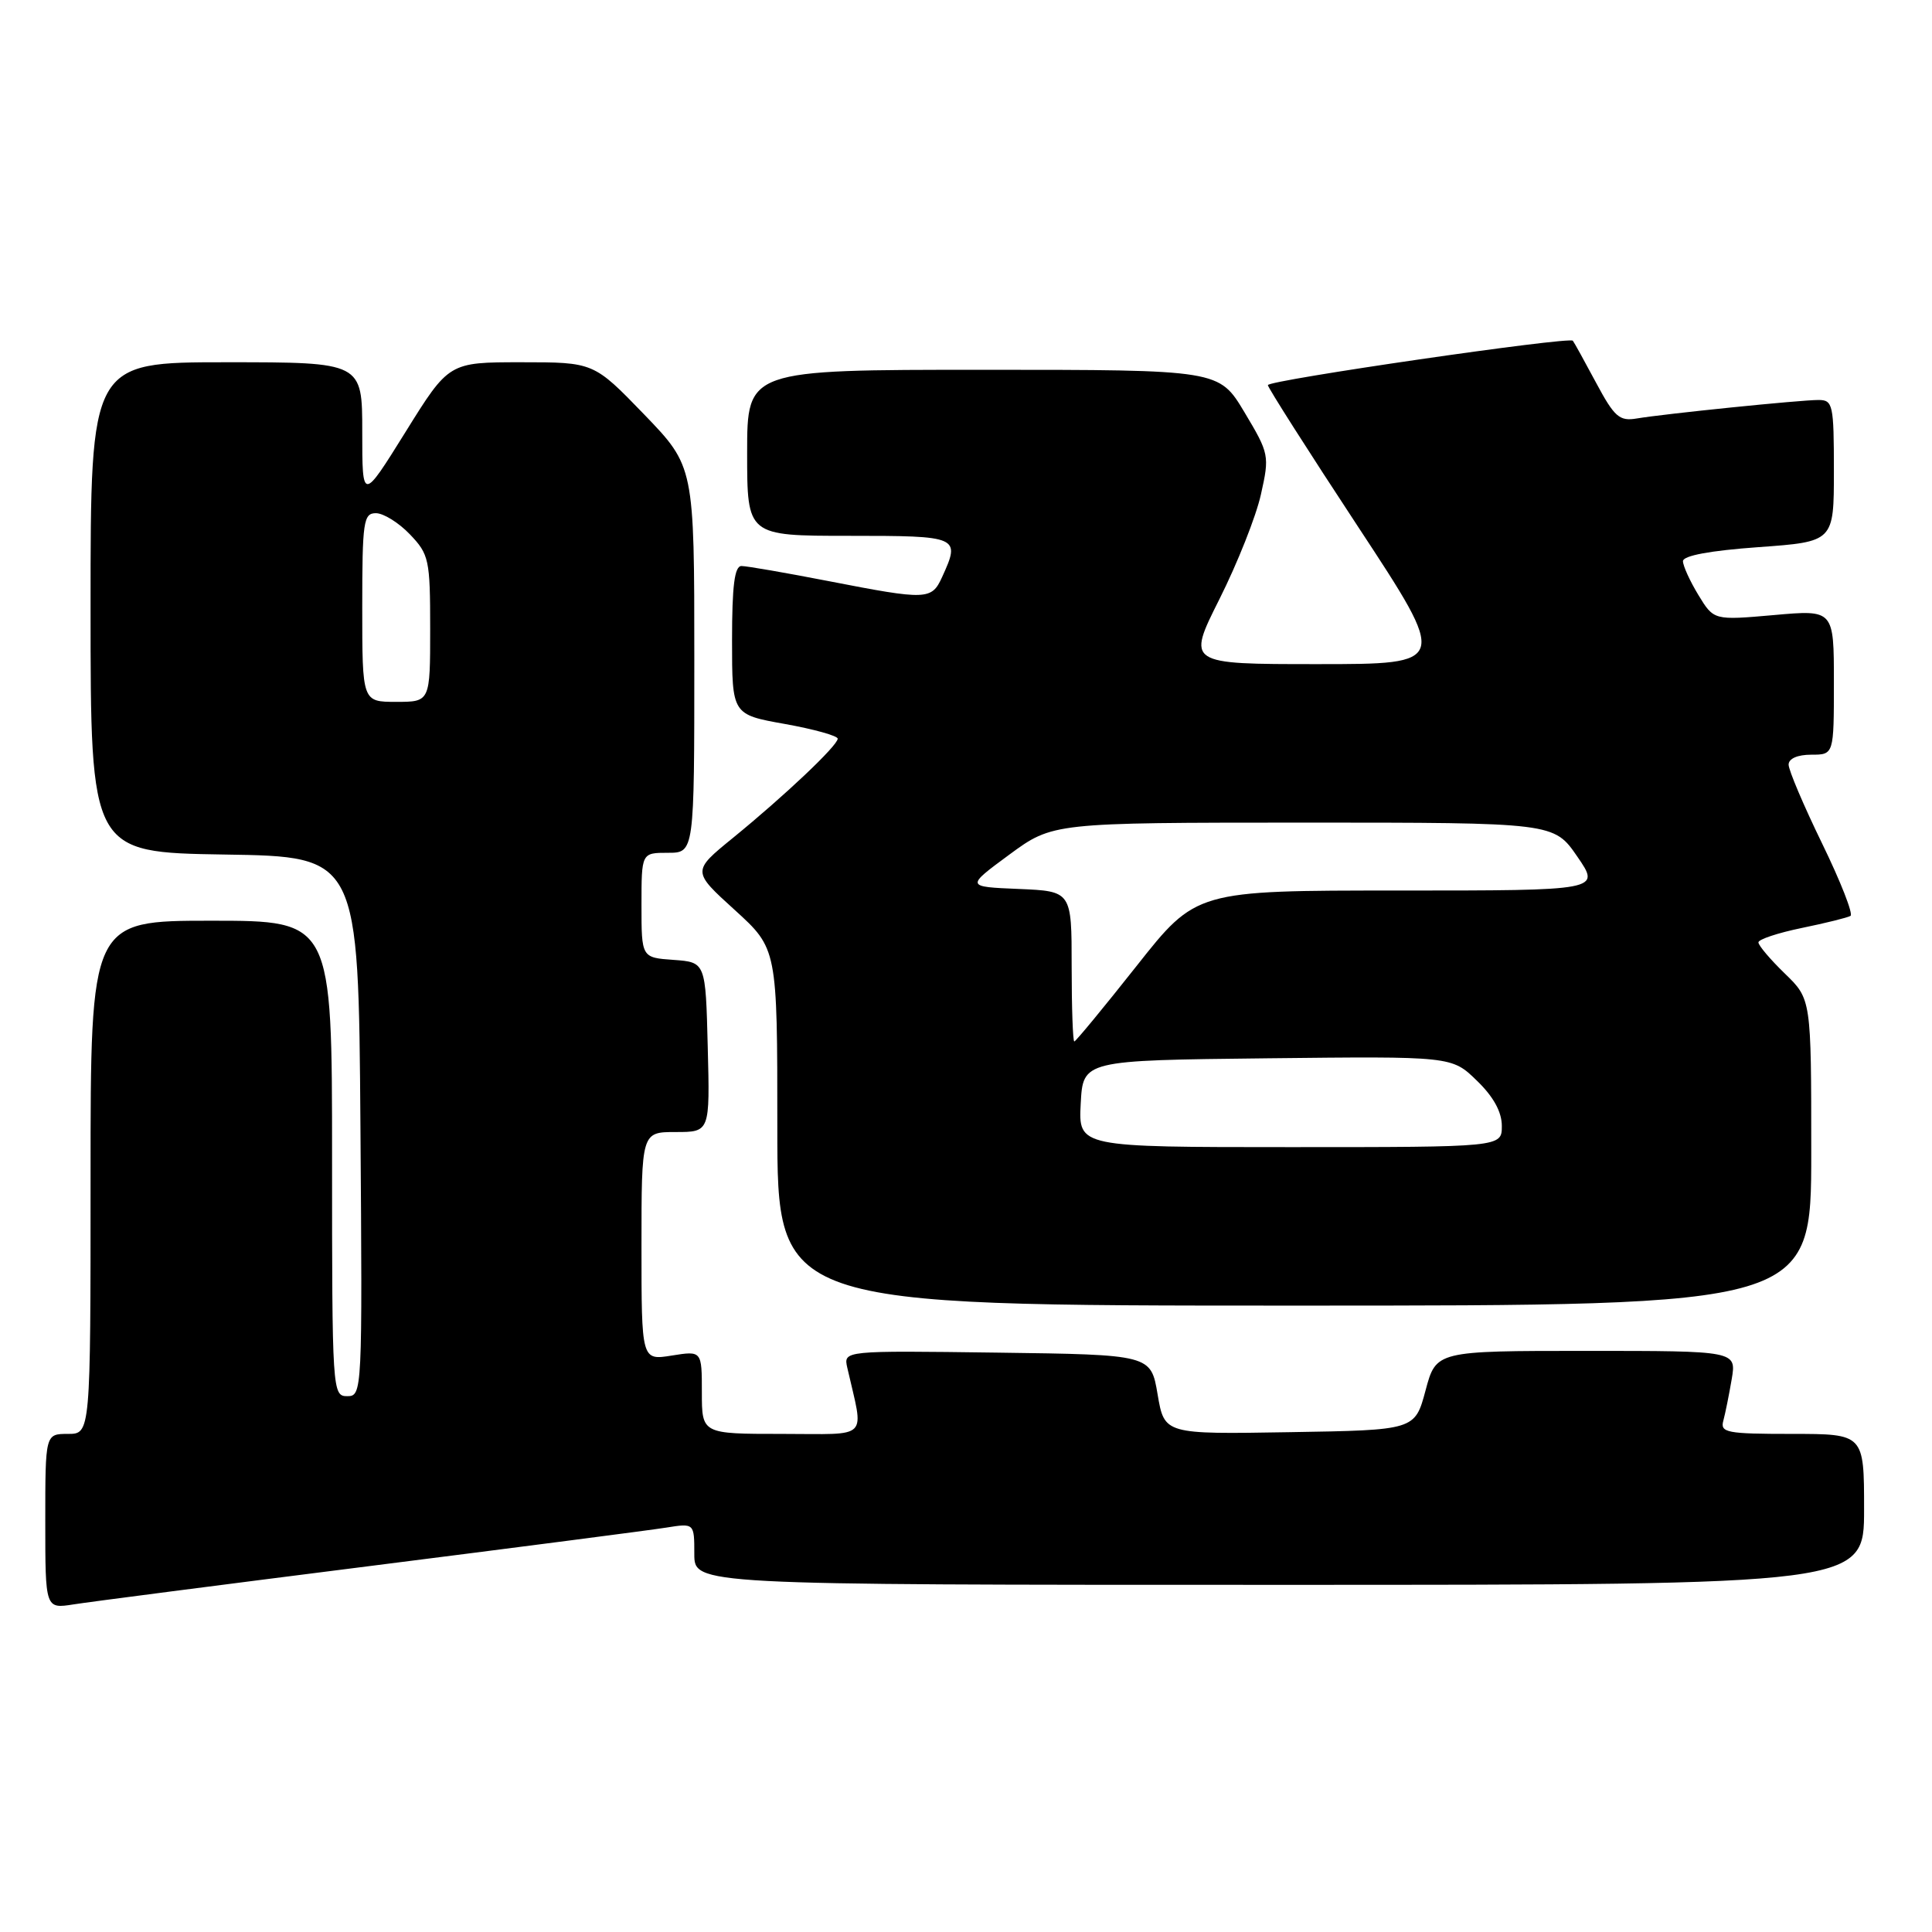 <?xml version="1.0" encoding="UTF-8" standalone="no"?>
<!DOCTYPE svg PUBLIC "-//W3C//DTD SVG 1.1//EN" "http://www.w3.org/Graphics/SVG/1.1/DTD/svg11.dtd" >
<svg xmlns="http://www.w3.org/2000/svg" xmlns:xlink="http://www.w3.org/1999/xlink" version="1.1" viewBox="0 0 256 256">
 <g >
 <path fill="currentColor"
d=" M 49.00 207.51 C 68.53 205.04 86.19 202.75 88.25 202.42 C 92.00 201.82 92.00 201.82 92.00 205.91 C 92.00 210.00 92.00 210.00 169.50 210.00 C 247.00 210.00 247.00 210.00 247.00 200.00 C 247.00 190.00 247.00 190.00 237.43 190.00 C 228.80 190.00 227.91 189.83 228.35 188.25 C 228.61 187.29 229.11 184.81 229.46 182.75 C 230.09 179.00 230.09 179.00 210.19 179.00 C 190.29 179.00 190.29 179.00 188.89 184.25 C 187.48 189.50 187.48 189.50 170.89 189.77 C 154.29 190.05 154.29 190.05 153.39 184.77 C 152.50 179.50 152.50 179.50 132.13 179.23 C 111.76 178.96 111.76 178.96 112.27 181.23 C 114.48 190.96 115.43 190.00 103.62 190.00 C 93.00 190.00 93.00 190.00 93.00 184.49 C 93.00 178.98 93.00 178.98 89.00 179.62 C 85.00 180.26 85.00 180.26 85.00 165.13 C 85.00 150.00 85.00 150.00 89.53 150.00 C 94.07 150.00 94.07 150.00 93.78 138.75 C 93.50 127.50 93.50 127.50 89.25 127.19 C 85.00 126.89 85.00 126.89 85.00 119.94 C 85.00 113.00 85.00 113.00 88.50 113.00 C 92.00 113.00 92.00 113.00 92.00 87.40 C 92.00 61.81 92.00 61.81 85.34 54.90 C 78.67 48.00 78.67 48.00 69.07 48.00 C 59.48 48.00 59.48 48.00 53.74 57.23 C 48.00 66.45 48.00 66.45 48.00 57.23 C 48.00 48.00 48.00 48.00 30.00 48.00 C 12.00 48.00 12.00 48.00 12.00 80.48 C 12.00 112.95 12.00 112.95 29.75 113.23 C 47.50 113.50 47.50 113.50 47.76 149.25 C 48.02 184.50 48.00 185.00 46.01 185.00 C 44.04 185.00 44.00 184.40 44.00 153.50 C 44.00 122.00 44.00 122.00 28.00 122.00 C 12.00 122.00 12.00 122.00 12.00 156.00 C 12.00 190.00 12.00 190.00 9.00 190.00 C 6.00 190.00 6.00 190.00 6.00 201.59 C 6.00 213.18 6.00 213.18 9.75 212.59 C 11.81 212.26 29.48 209.98 49.00 207.51 Z  M 240.00 152.70 C 240.00 132.39 240.00 132.39 236.50 129.00 C 234.57 127.13 233.00 125.28 233.00 124.87 C 233.00 124.47 235.59 123.61 238.75 122.96 C 241.91 122.31 244.82 121.59 245.20 121.36 C 245.59 121.13 243.90 116.82 241.45 111.79 C 239.00 106.76 237.00 102.05 237.00 101.32 C 237.00 100.52 238.18 100.00 240.00 100.00 C 243.00 100.00 243.00 100.00 243.00 90.40 C 243.00 80.79 243.00 80.79 235.05 81.50 C 227.09 82.20 227.09 82.20 225.05 78.85 C 223.93 77.01 223.01 74.99 223.00 74.36 C 223.00 73.63 226.58 72.96 233.00 72.50 C 243.00 71.78 243.00 71.78 243.00 62.39 C 243.00 53.61 242.87 53.00 240.96 53.00 C 238.51 53.00 220.58 54.83 216.88 55.45 C 214.58 55.84 213.92 55.26 211.48 50.70 C 209.95 47.84 208.57 45.34 208.41 45.15 C 207.95 44.57 168.00 50.38 168.00 51.03 C 168.00 51.36 173.38 59.81 179.96 69.81 C 191.92 88.00 191.92 88.00 174.59 88.00 C 157.26 88.00 157.26 88.00 161.58 79.39 C 163.96 74.65 166.44 68.41 167.08 65.51 C 168.23 60.38 168.18 60.11 164.90 54.63 C 161.53 49.00 161.53 49.00 130.27 49.00 C 99.00 49.00 99.00 49.00 99.00 60.00 C 99.00 71.00 99.00 71.00 112.50 71.00 C 127.11 71.00 127.29 71.08 124.84 76.45 C 123.44 79.52 122.85 79.54 109.79 77.00 C 104.13 75.90 98.94 75.00 98.25 75.00 C 97.33 75.00 97.00 77.63 97.00 84.84 C 97.00 94.68 97.00 94.68 104.00 95.93 C 107.85 96.62 111.00 97.50 111.00 97.88 C 111.00 98.79 103.97 105.44 97.10 111.04 C 91.70 115.44 91.70 115.44 97.35 120.57 C 103.00 125.71 103.00 125.71 103.00 149.35 C 103.00 173.00 103.00 173.00 171.50 173.00 C 240.00 173.00 240.00 173.00 240.00 152.70 Z  M 48.00 80.50 C 48.00 69.10 48.16 68.00 49.81 68.00 C 50.81 68.00 52.84 69.26 54.31 70.80 C 56.85 73.45 57.00 74.15 57.00 83.30 C 57.00 93.00 57.00 93.00 52.50 93.00 C 48.00 93.00 48.00 93.00 48.00 80.50 Z  M 143.20 146.25 C 143.50 140.50 143.50 140.50 167.93 140.23 C 192.37 139.96 192.37 139.96 195.68 143.18 C 197.89 145.31 199.00 147.33 199.00 149.20 C 199.00 152.00 199.00 152.00 170.95 152.00 C 142.90 152.00 142.90 152.00 143.20 146.25 Z  M 142.00 128.04 C 142.00 118.09 142.00 118.09 134.98 117.79 C 127.96 117.50 127.96 117.50 133.73 113.25 C 139.50 109.01 139.50 109.01 172.70 109.00 C 205.90 109.00 205.90 109.00 209.00 113.50 C 212.10 118.00 212.10 118.00 185.30 118.00 C 158.50 118.00 158.50 118.00 150.60 128.00 C 146.25 133.50 142.54 138.00 142.35 138.00 C 142.16 138.00 142.00 133.52 142.00 128.04 Z "/>
</g>
</svg>